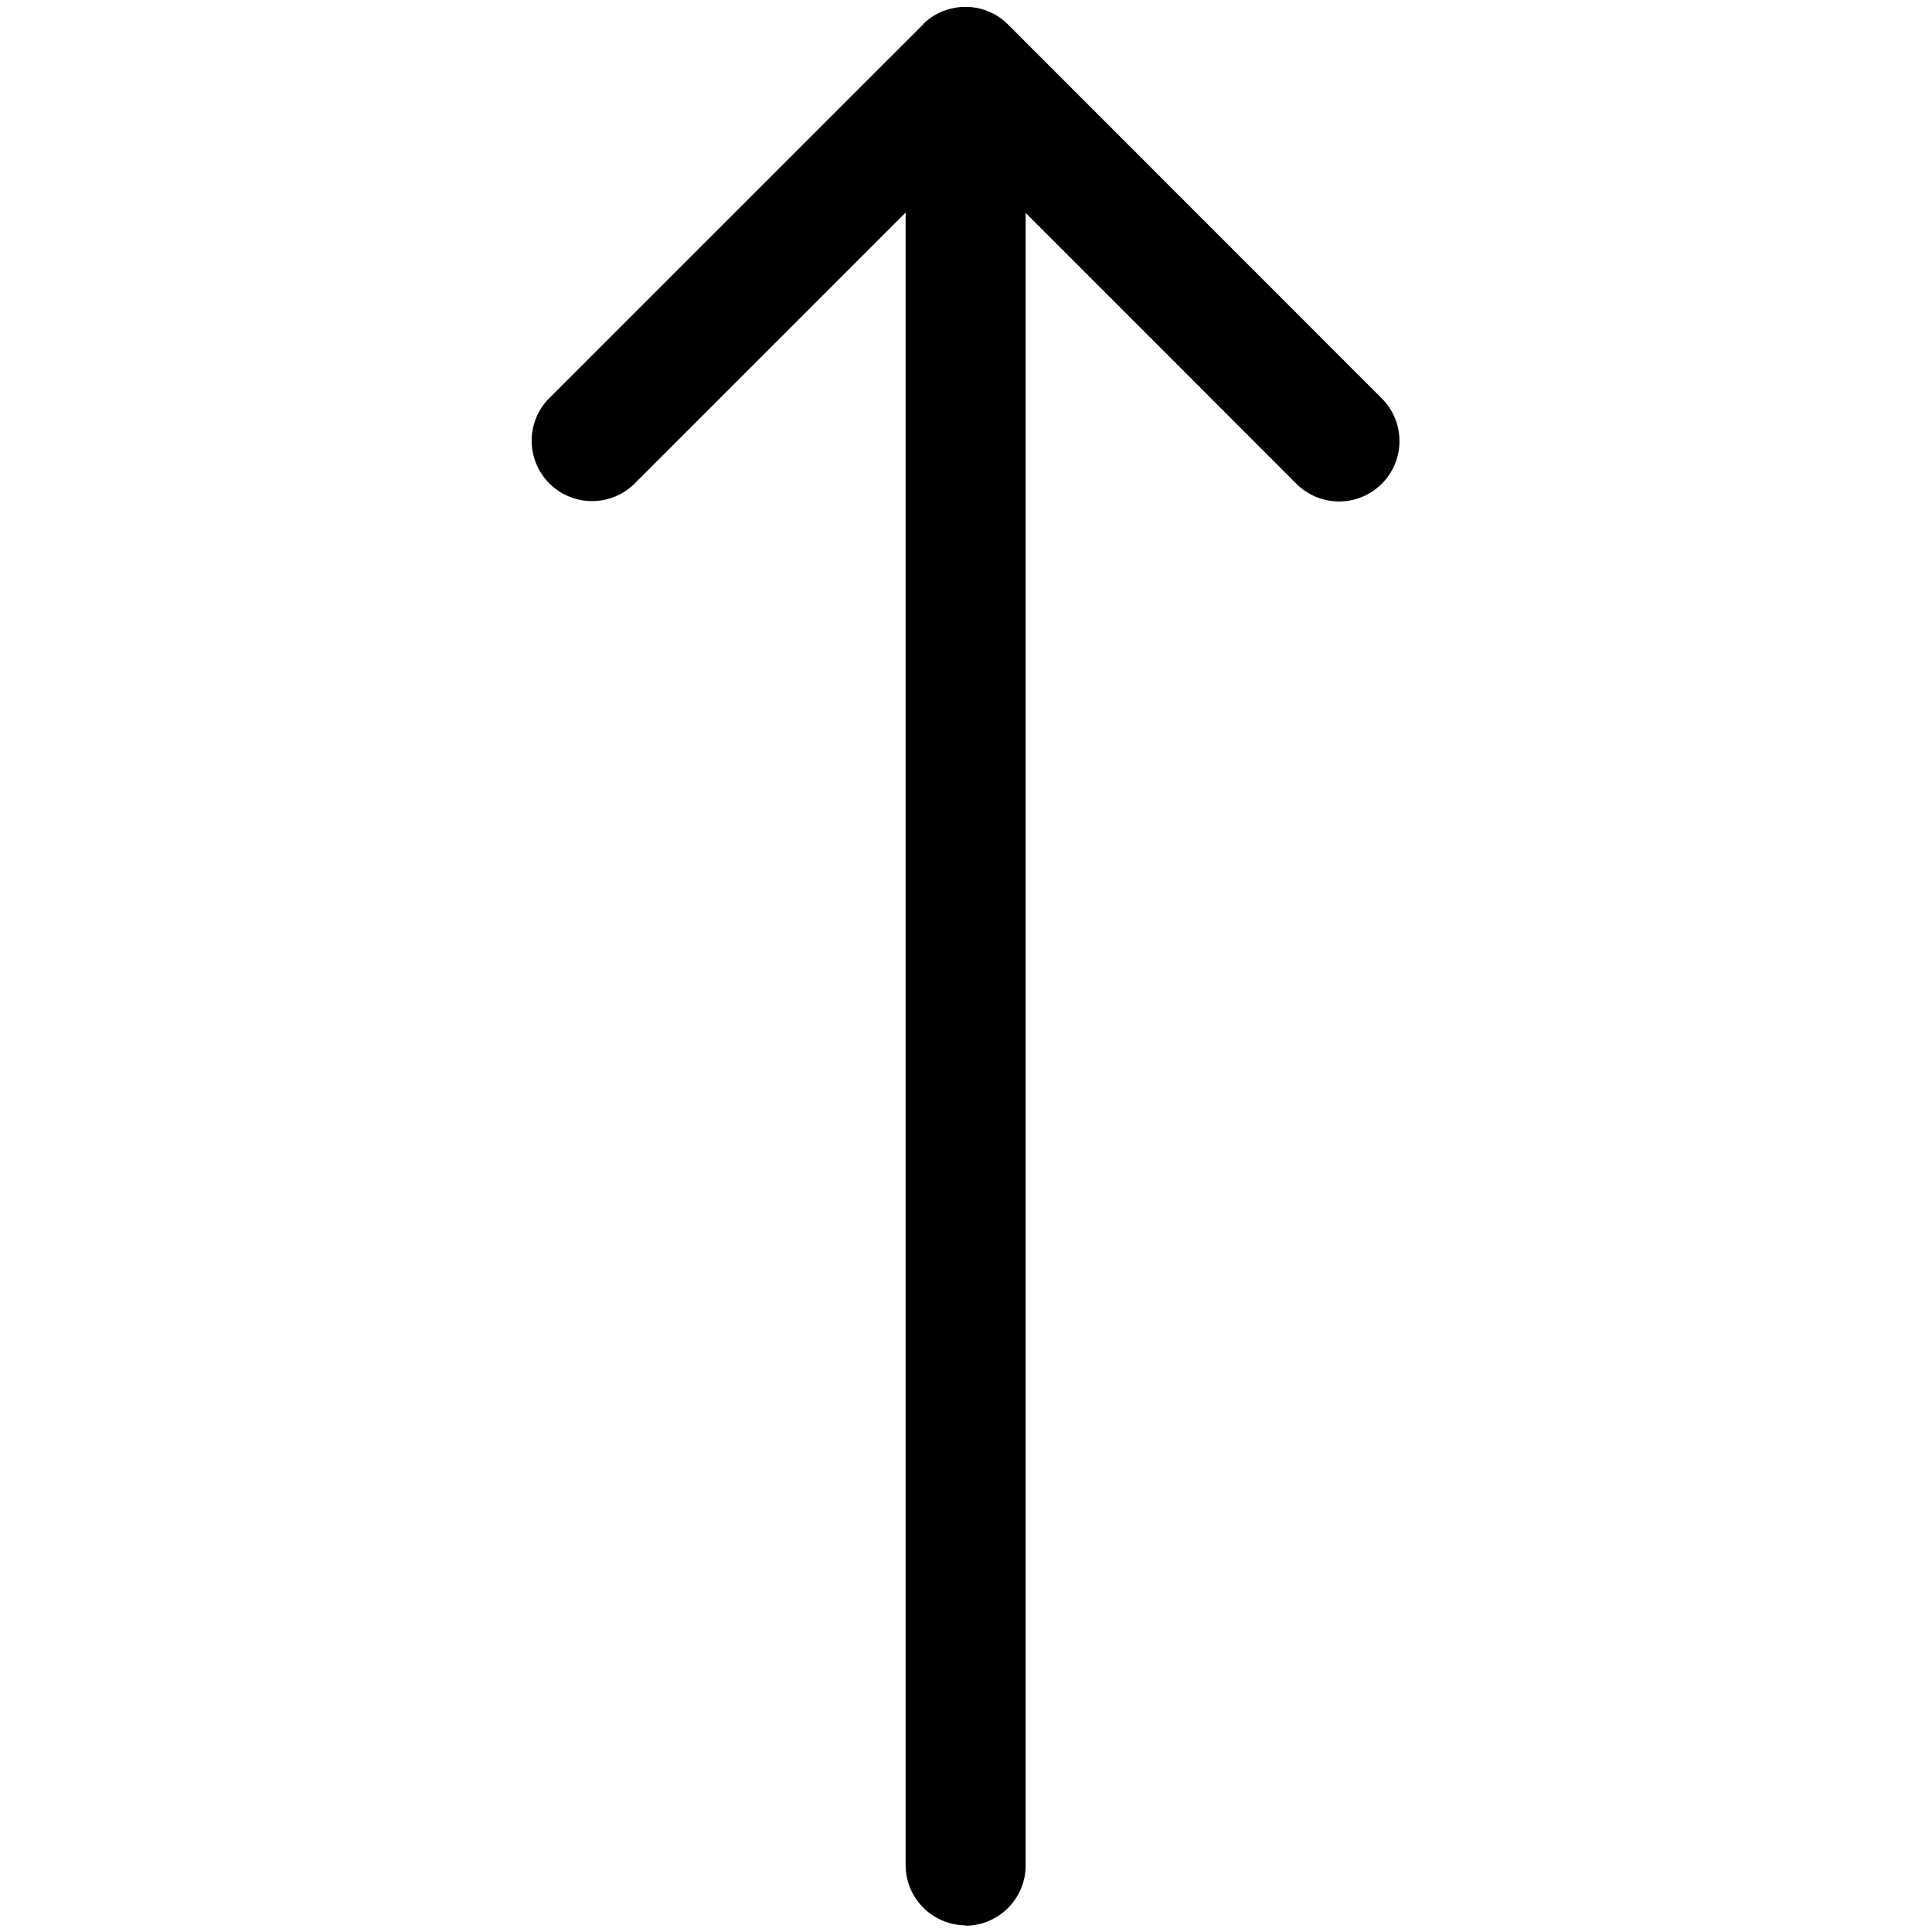 <svg fill="currentColor" xmlns="http://www.w3.org/2000/svg" width="15.998" height="15.996" viewBox="0 0 15.998 15.996"><path d="M7.999 15.943a.5.5 0 0 1-.5-.5V1.76L5.25 4.009a.5.5 0 0 1-.707-.707L7.646.2s-.003.011 0-.002a.486.486 0 0 1 .161-.105.532.532 0 0 1 .17-.036h.035a.495.495 0 0 1 .208.054s0 0 .002 0a.534.534 0 0 1 .124.091l3.102 3.103a.5.5 0 0 1-.707.707L8.493 1.763v13.683a.5.5 0 0 1-.5.5Z"/></svg>
